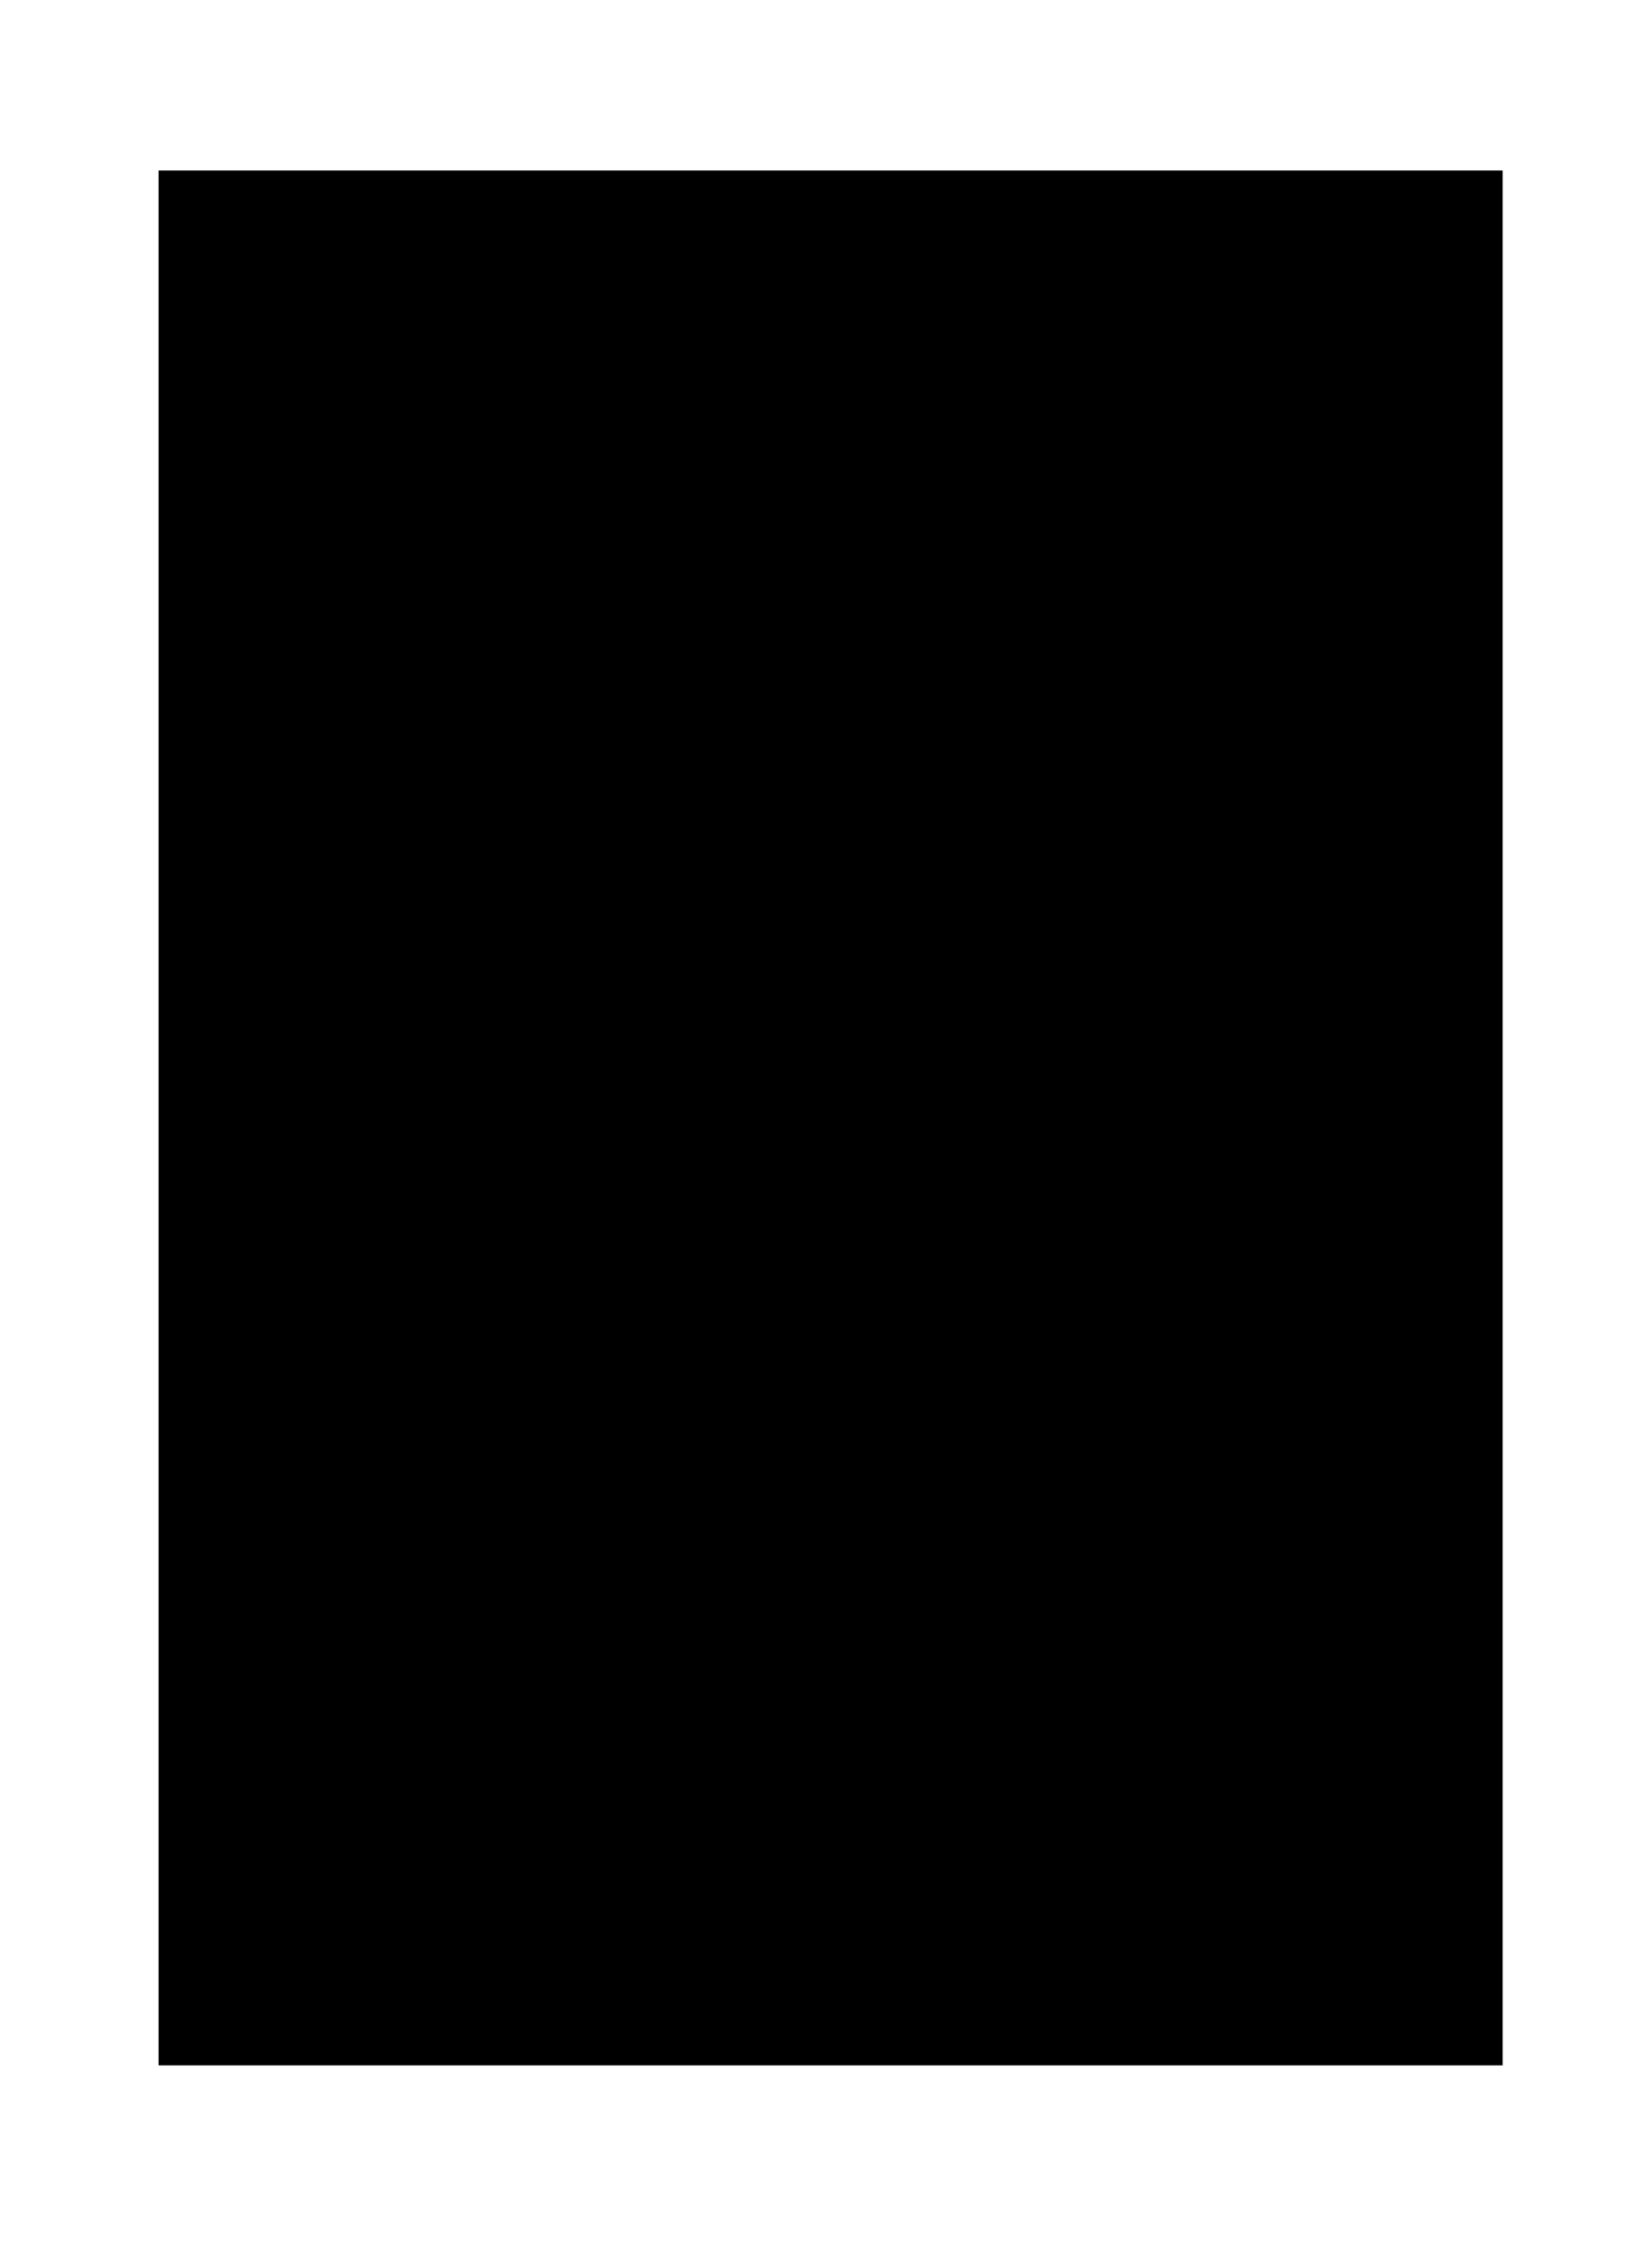 <?xml version="1.0" encoding="UTF-8" standalone="no"?>
<!-- Created with Inkscape (http://www.inkscape.org/) -->

<svg
   xmlns:dc="http://purl.org/dc/elements/1.1/"
   xmlns:cc="http://creativecommons.org/ns#"
   xmlns:rdf="http://www.w3.org/1999/02/22-rdf-syntax-ns#"
   xmlns:svg="http://www.w3.org/2000/svg"
   xmlns="http://www.w3.org/2000/svg"
   xmlns:sodipodi="http://sodipodi.sourceforge.net/DTD/sodipodi-0.dtd"
   xmlns:inkscape="http://www.inkscape.org/namespaces/inkscape"
   width="825"
   height="1125"
   viewBox="0 0 218.281 297.656"
   version="1.1"
   id="svg21"
   inkscape:version="0.92.4 (5da689c313, 2019-01-14)"
   sodipodi:docname="instructions page 4.svg">
  <defs
     id="defs15" />
  <sodipodi:namedview
     id="base"
     pagecolor="#ffffff"
     bordercolor="#666666"
     borderopacity="1.0"
     inkscape:pageopacity="0.0"
     inkscape:pageshadow="2"
     inkscape:zoom="0.61925412"
     inkscape:cx="820.83245"
     inkscape:cy="552.38387"
     inkscape:document-units="mm"
     inkscape:current-layer="layer1"
     showgrid="false"
     units="px"
     showguides="false"
     inkscape:window-width="1600"
     inkscape:window-height="837"
     inkscape:window-x="-8"
     inkscape:window-y="-8"
     inkscape:window-maximized="1" />
  <g
     inkscape:label="Layer 1"
     inkscape:groupmode="layer"
     id="layer1"
     transform="translate(0,0.656)">
    <flowRoot
       xml:space="preserve"
       id="flowRoot23"
       style="font-style:normal;font-weight:normal;font-size:16px;line-height:1.25;font-family:sans-serif;letter-spacing:0px;word-spacing:0px;fill:#000000;fill-opacity:1;stroke:none"
       transform="matrix(0.265,0,0,0.265,9.827,7.889)"><flowRegion
         id="flowRegion25"
         style="font-size:16px"><rect
           id="rect27"
           width="670.161"
           height="944.685"
           x="41.986"
           y="52.742"
           style="font-size:16px" /></flowRegion><flowPara
         style="font-size:18.667px"
         id="flowPara4426">The Foggy Map - For a Group</flowPara><flowPara
         style="font-size:18.667px"
         id="flowPara4722" /><flowPara
         style="font-size:18.667px"
         id="flowPara4680">As a group activity, The Foggy Map is a fun and easy activity to get people into a creative mode of thought. Players are given a combination of a noun and an adjective, the “Foggy Map” for example, and then have the opportunity to say what that Metaphor brings up.</flowPara><flowPara
         style="font-size:18.667px"
         id="flowPara4682"></flowPara><flowPara
         style="font-size:18.667px"
         id="flowPara4684">Step 1: Sort the cards into separate decks. For the group activity, you will only need the Noun and Adjective cards.</flowPara><flowPara
         style="font-size:18.667px"
         id="flowPara4686"></flowPara><flowPara
         style="font-size:18.667px"
         id="flowPara4688">Step 2: Gather together your group. Tell them the following key points:</flowPara><flowPara
         style="font-size:18.667px"
         id="flowPara4690">We will be doing a short activity using pairs of adjectives and nouns to create a random Metaphor. </flowPara><flowPara
         style="font-size:18.667px"
         id="flowPara4692">There is no right or wrong answer. </flowPara><flowPara
         style="font-size:18.667px"
         id="flowPara4694">When it‘s your turn, you have the chance to say what the current Metaphor makes you think of.</flowPara><flowPara
         style="font-size:18.667px"
         id="flowPara4696">Before doing so, you may also change one half of the Metaphor, but not the whole thing.</flowPara><flowPara
         style="font-size:18.667px"
         id="flowPara4698"></flowPara><flowPara
         style="font-size:18.667px"
         id="flowPara4700">Step 3. Have one person in the group shuffle the Adjectives and then choose one at random. Have another person do the same with the Nouns. The combination of Adjective and Noun forms the first Metaphor. </flowPara><flowPara
         style="font-size:18.667px"
         id="flowPara4702"></flowPara><flowPara
         style="font-size:18.667px"
         id="flowPara4704">Step 4. Starting with one person closest to you, ask them what the Metaphor means to them.</flowPara><flowPara
         style="font-size:18.667px"
         id="flowPara4706"></flowPara><flowPara
         style="font-size:18.667px"
         id="flowPara4708">Step 5. If someone asks to change the Metaphor, tell them they can choose to replace either the Noun or the Adjective, but not both. Ask the person hold the corresponding deck to choose a new one at random and read it out. The current player then responds to the updated Metaphor.</flowPara><flowPara
         style="font-size:18.667px"
         id="flowPara4710"></flowPara><flowPara
         style="font-size:18.667px"
         id="flowPara4712">Play until you’re done.</flowPara><flowPara
         style="font-size:18.667px"
         id="flowPara4714" /></flowRoot>  </g>
</svg>

